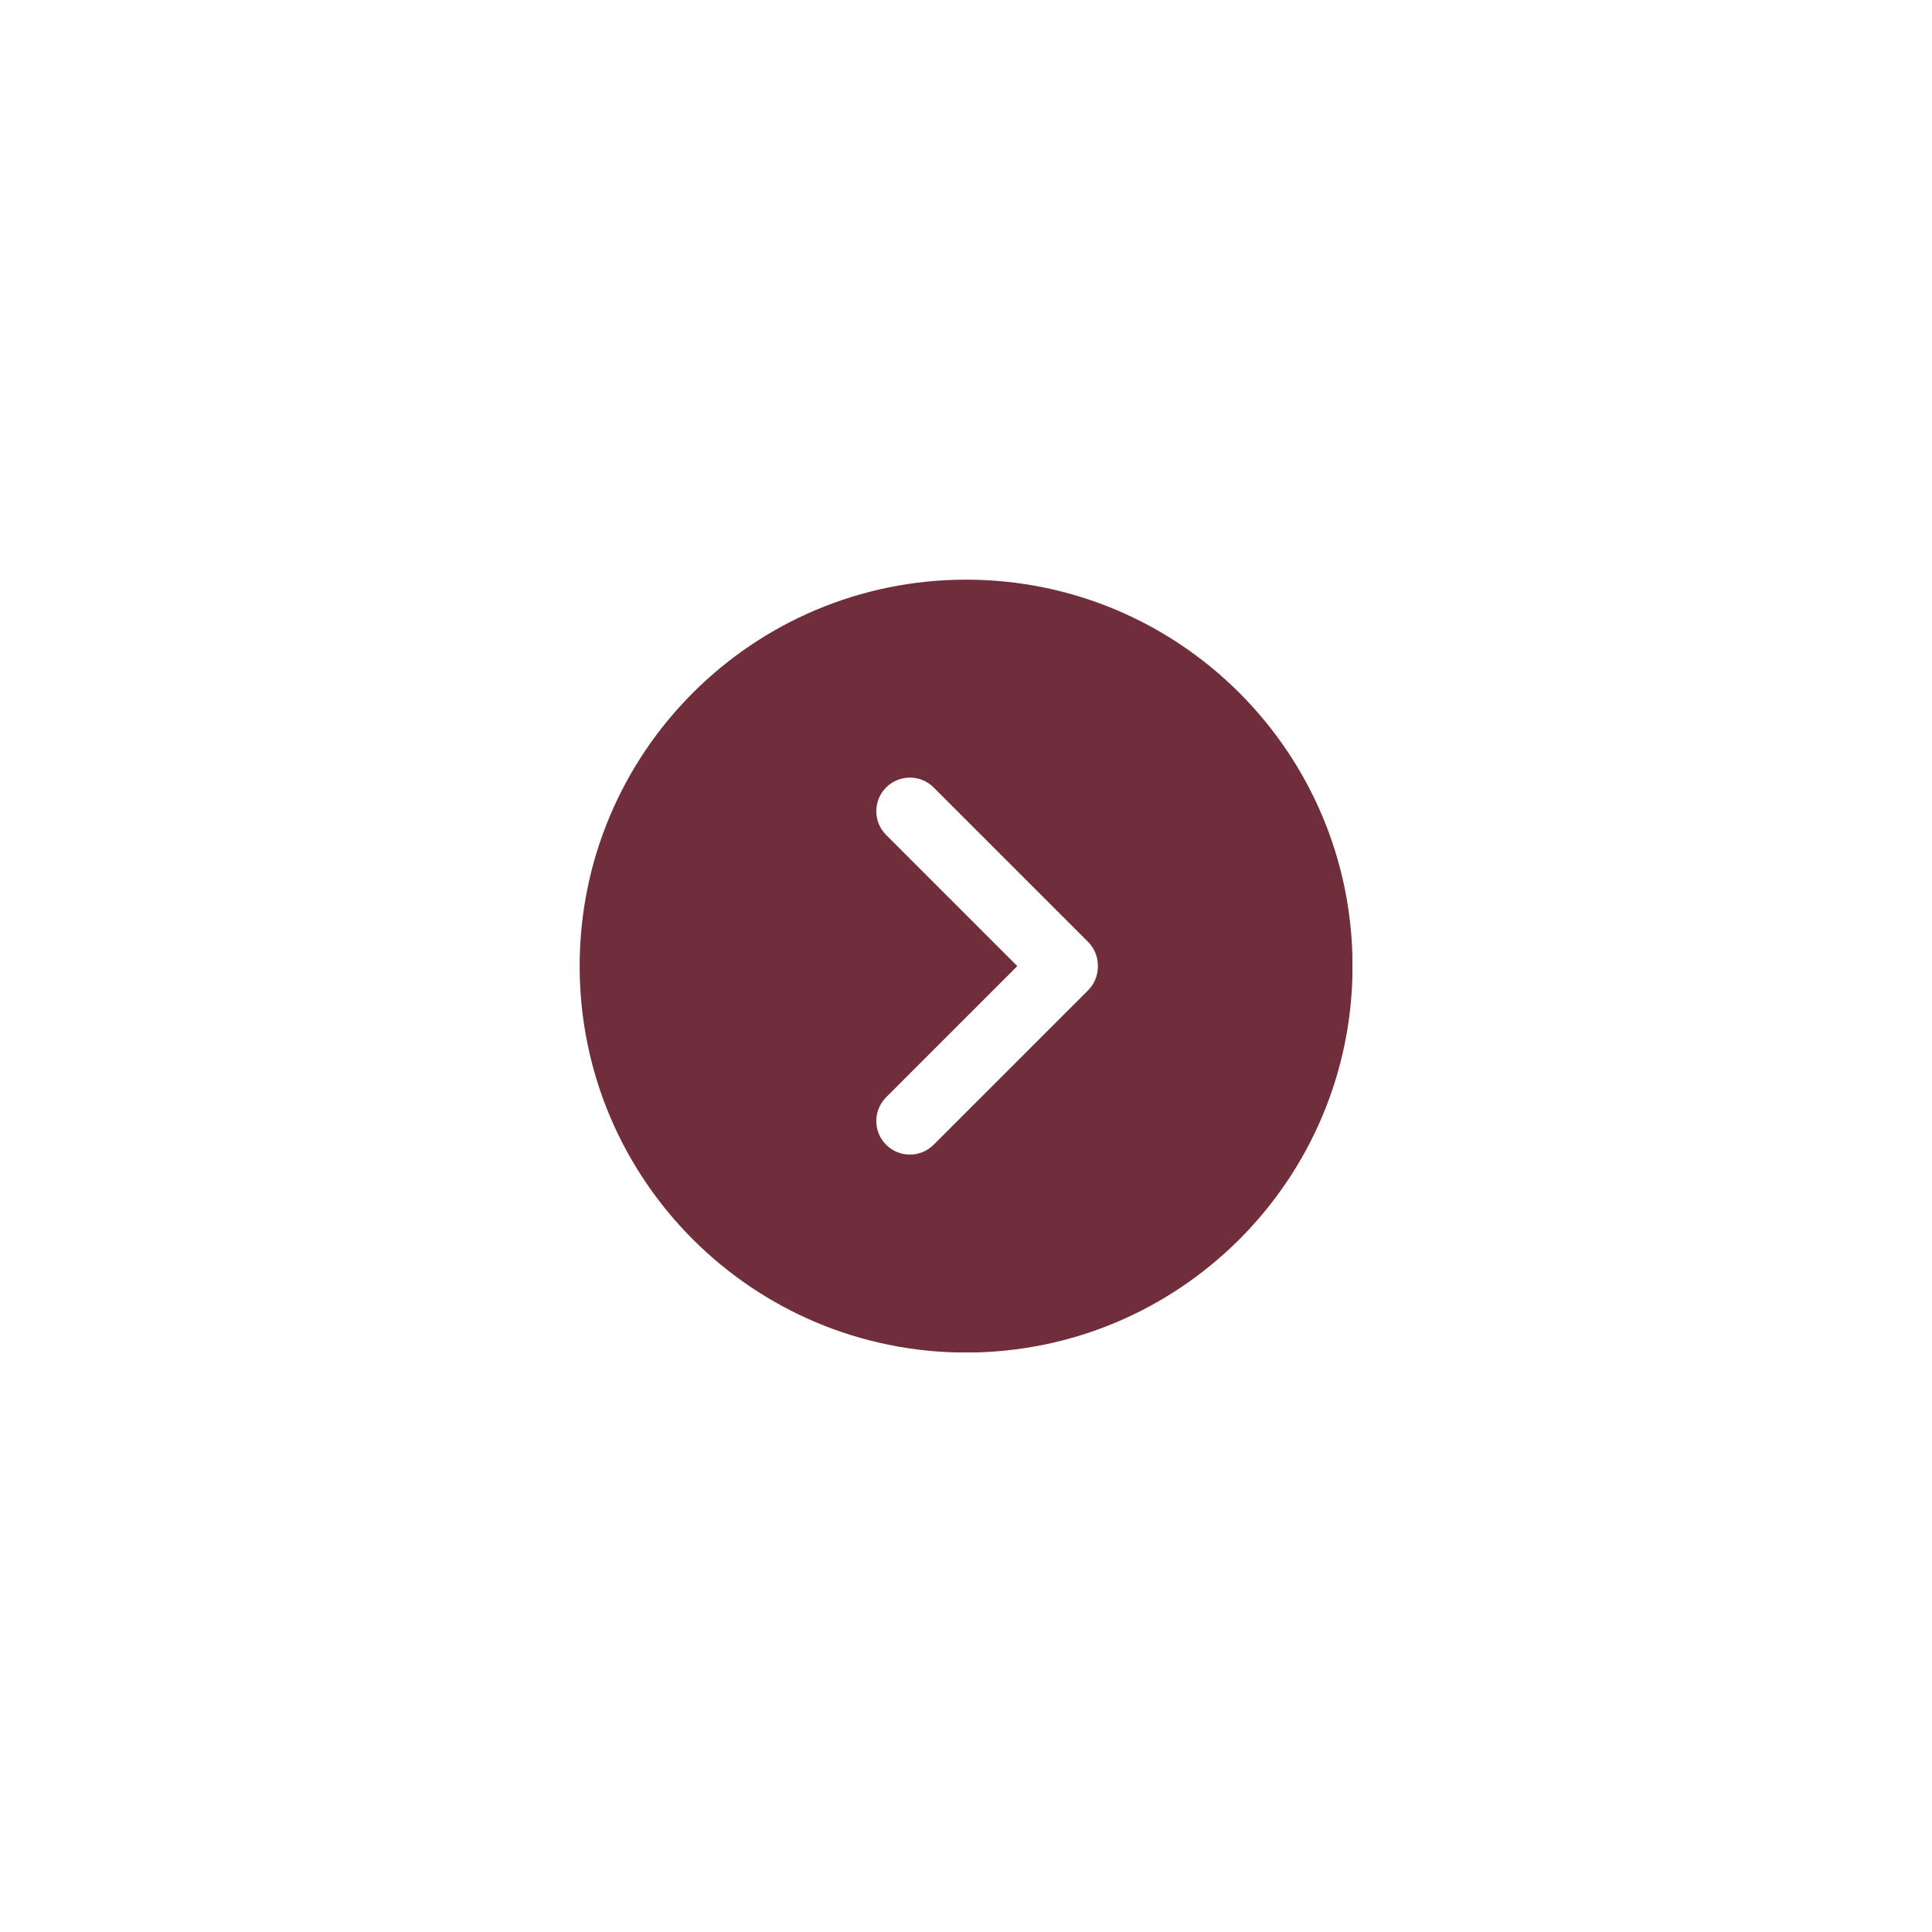<svg xmlns="http://www.w3.org/2000/svg" xmlns:xlink="http://www.w3.org/1999/xlink" width="480" zoomAndPan="magnify" viewBox="0 0 360 360" height="480" preserveAspectRatio="xMidYMid meet" version="1.2"><defs><clipPath id="3d3d04104d"><path d="M 108 108 L 252 108 L 252 252 L 108 252 Z M 108 108 "/></clipPath></defs><g id="13c2f6524e"><g clip-rule="nonzero" clip-path="url(#3d3d04104d)"><path style=" stroke:none;fill-rule:nonzero;fill:#702e3b;fill-opacity:1;" d="M 204.574 180.109 C 204.574 181.77 203.914 183.359 202.742 184.535 L 173.965 213.309 C 172.742 214.531 171.145 215.141 169.539 215.141 C 167.941 215.141 166.34 214.531 165.117 213.309 C 162.676 210.867 162.676 206.906 165.117 204.461 L 189.559 180.02 L 165.117 155.578 C 162.676 153.133 162.676 149.172 165.117 146.73 C 167.562 144.285 171.523 144.285 173.965 146.73 L 202.742 175.504 C 203.914 176.68 204.574 178.27 204.574 179.93 Z M 180.02 108.012 C 140.25 108.012 108.012 140.25 108.012 180.02 C 108.012 219.789 140.25 252.027 180.02 252.027 C 219.789 252.027 252.027 219.789 252.027 180.02 C 252.027 140.25 219.789 108.012 180.02 108.012 "/></g></g></svg>